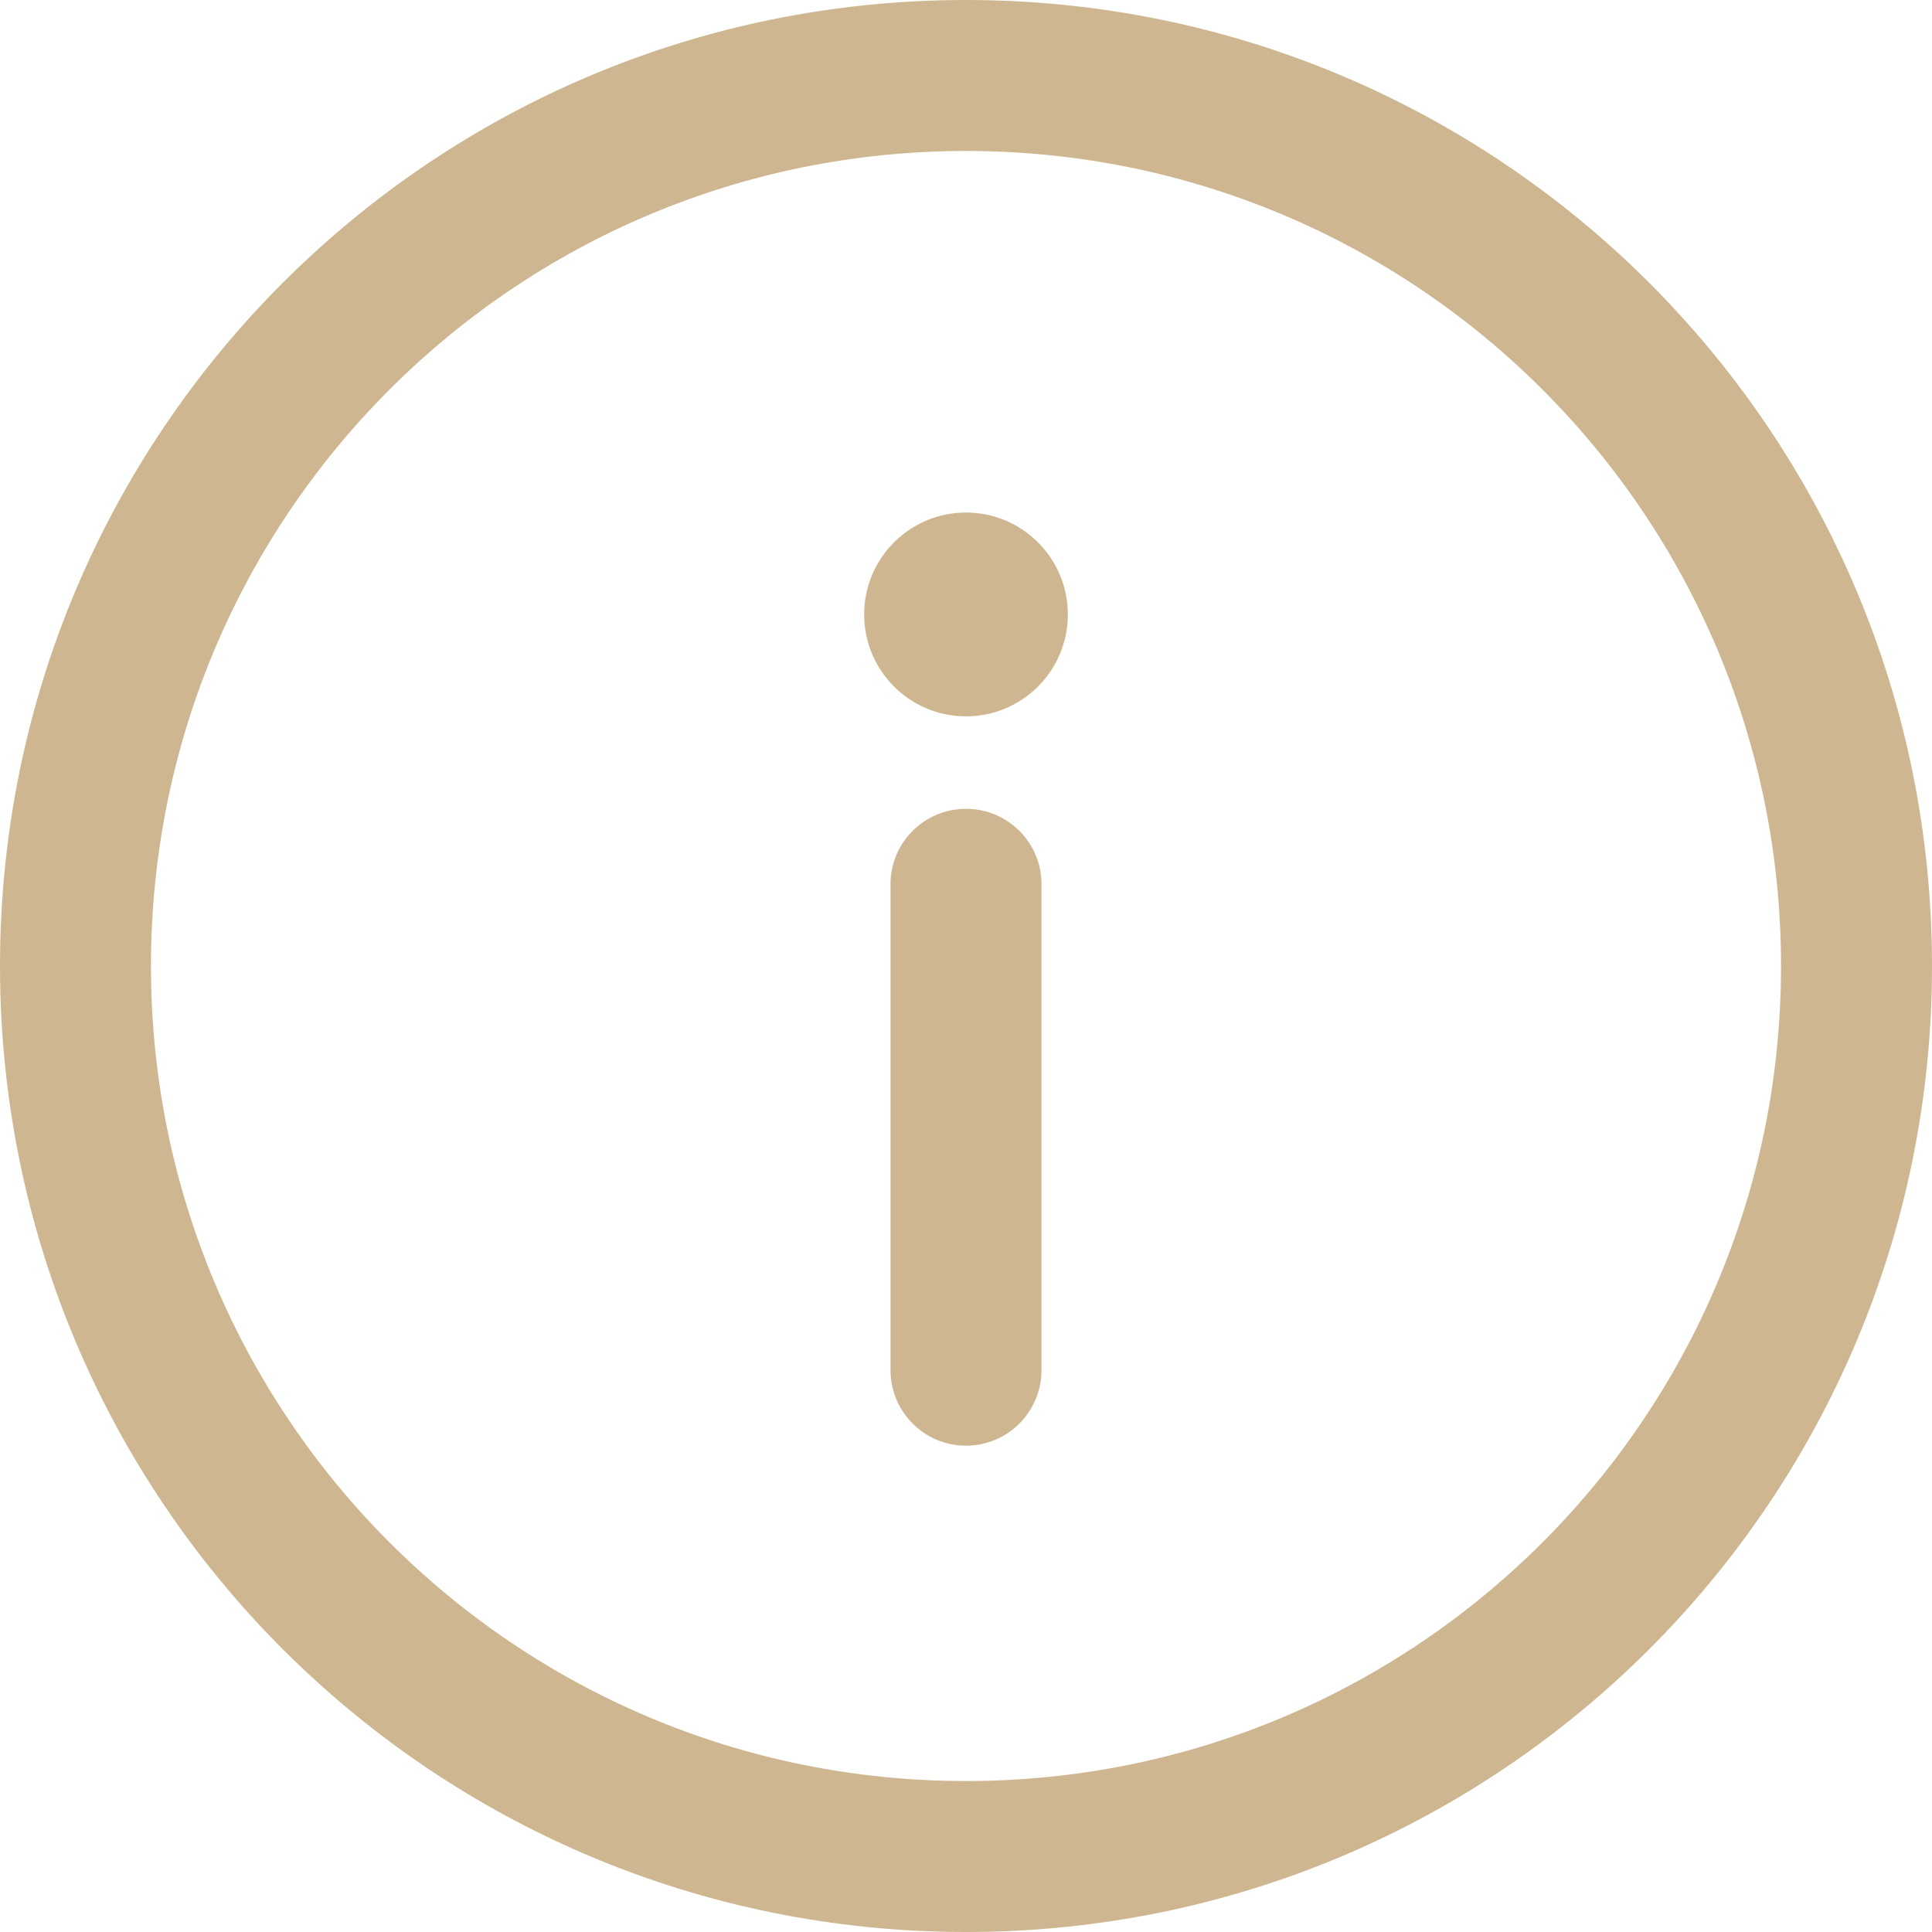 <svg width="14" height="14" viewBox="0 0 14 14" fill="none" xmlns="http://www.w3.org/2000/svg">
<path d="M7 0C3.131 0 0 3.131 0 7C0 10.869 3.131 14 7 14C10.869 14 14 10.869 14 7C14 3.131 10.869 0 7 0ZM7 12.906C3.735 12.906 1.094 10.264 1.094 7C1.094 3.735 3.736 1.094 7 1.094C10.265 1.094 12.906 3.736 12.906 7C12.906 10.265 10.264 12.906 7 12.906Z" fill="#CEB790"/>
<path d="M7 5.861C6.698 5.861 6.453 6.105 6.453 6.407V9.929C6.453 10.231 6.698 10.476 7 10.476C7.302 10.476 7.547 10.231 7.547 9.929V6.407C7.547 6.105 7.302 5.861 7 5.861Z" fill="#CEB790"/>
<path d="M7 5.191C7.408 5.191 7.738 4.86 7.738 4.453C7.738 4.045 7.408 3.714 7 3.714C6.592 3.714 6.262 4.045 6.262 4.453C6.262 4.86 6.592 5.191 7 5.191Z" fill="#CEB790"/>
</svg>
